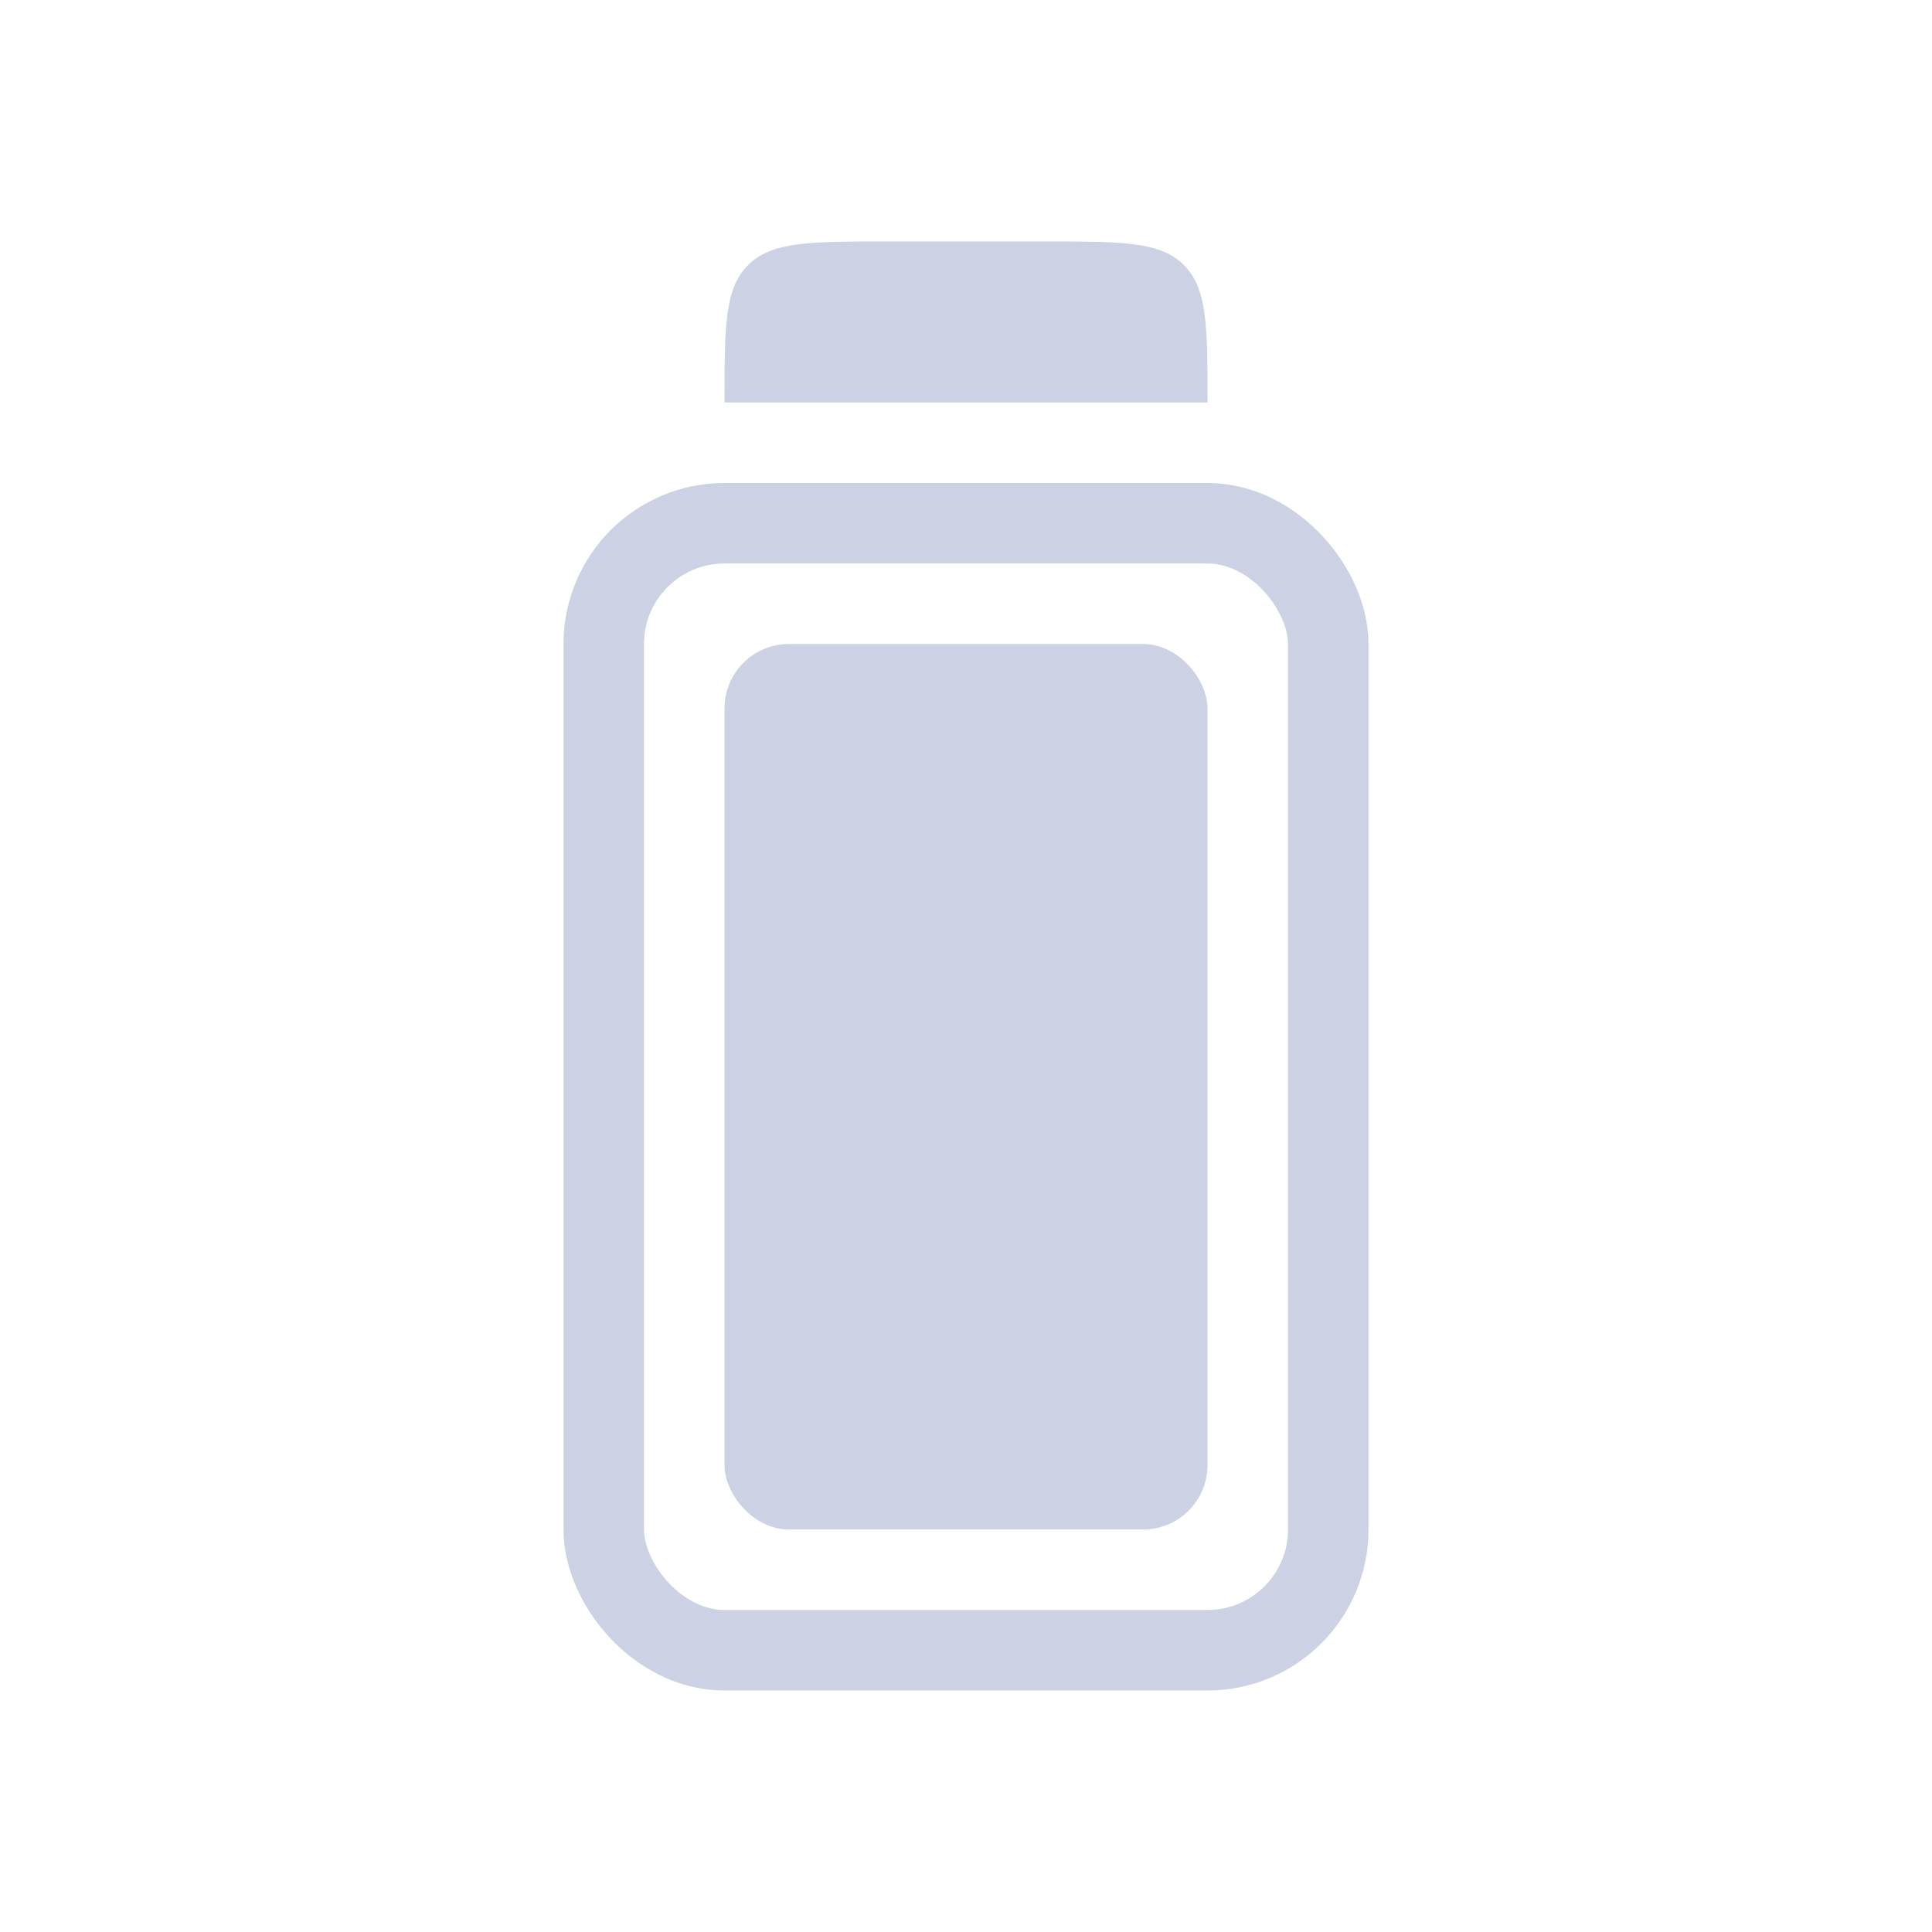 <svg width="24" height="24" viewBox="0 0 24 24" fill="none" xmlns="http://www.w3.org/2000/svg">
<rect x="7.5" y="6.5" width="9" height="14" rx="1.5" stroke="#CCD2E3"/>
<rect x="9" y="8" width="6" height="11" rx="0.8" fill="#CCD2E3"/>
<path fill-rule="evenodd" clip-rule="evenodd" d="M9.293 3.293C9 3.586 9 4.057 9 5H15C15 4.057 15 3.586 14.707 3.293C14.414 3 13.943 3 13 3H11C10.057 3 9.586 3 9.293 3.293Z" fill="#CCD2E3"/>
</svg>
